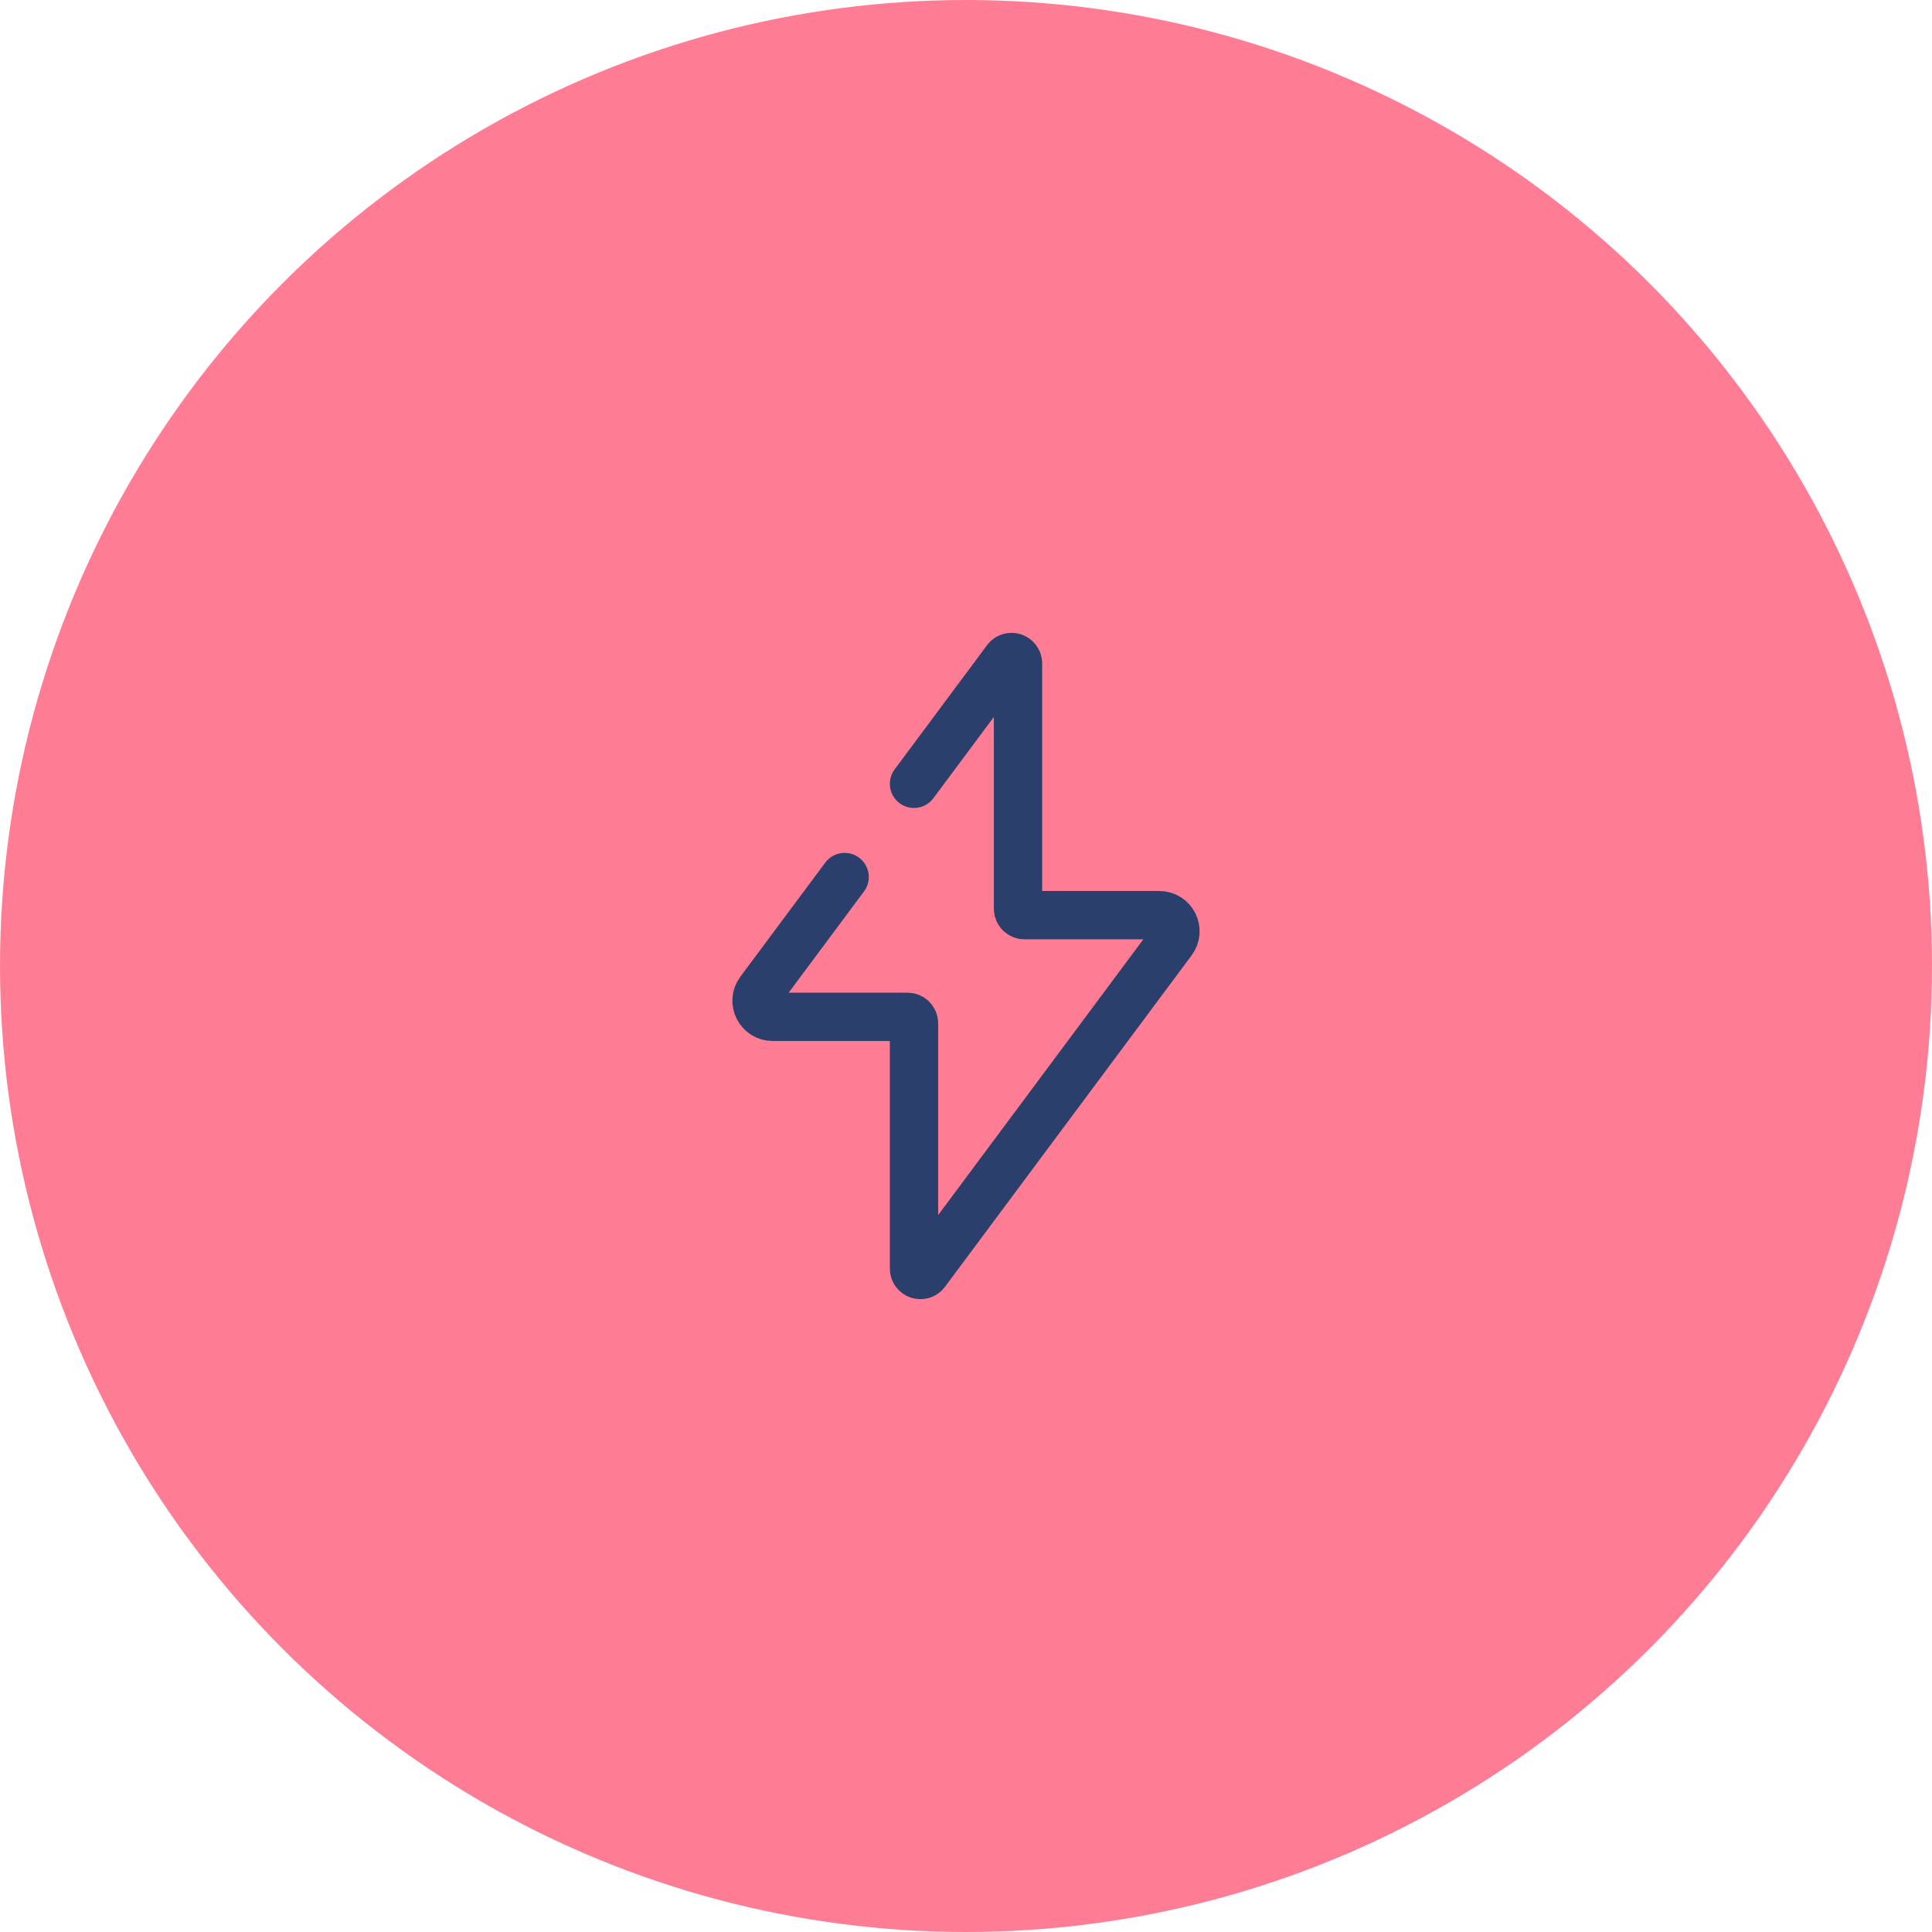 <svg width="60" height="60" viewBox="0 0 60 60" fill="none" xmlns="http://www.w3.org/2000/svg">
<circle cx="30" cy="30" r="30" fill="#FF4667" fill-opacity="0.7"/>
<path d="M28.385 24.342L29.462 22.895L31.255 20.484C31.37 20.33 31.615 20.411 31.615 20.604V28.221C31.615 28.332 31.705 28.421 31.815 28.421H36.005C36.416 28.421 36.651 28.89 36.406 29.22L28.745 39.516C28.63 39.67 28.385 39.589 28.385 39.396V31.779C28.385 31.668 28.295 31.579 28.185 31.579H23.995C23.584 31.579 23.349 31.11 23.594 30.78L25.154 28.684L26.231 27.237" stroke="#2B3F6C" stroke-width="1.5" stroke-linecap="round"/>
</svg>
